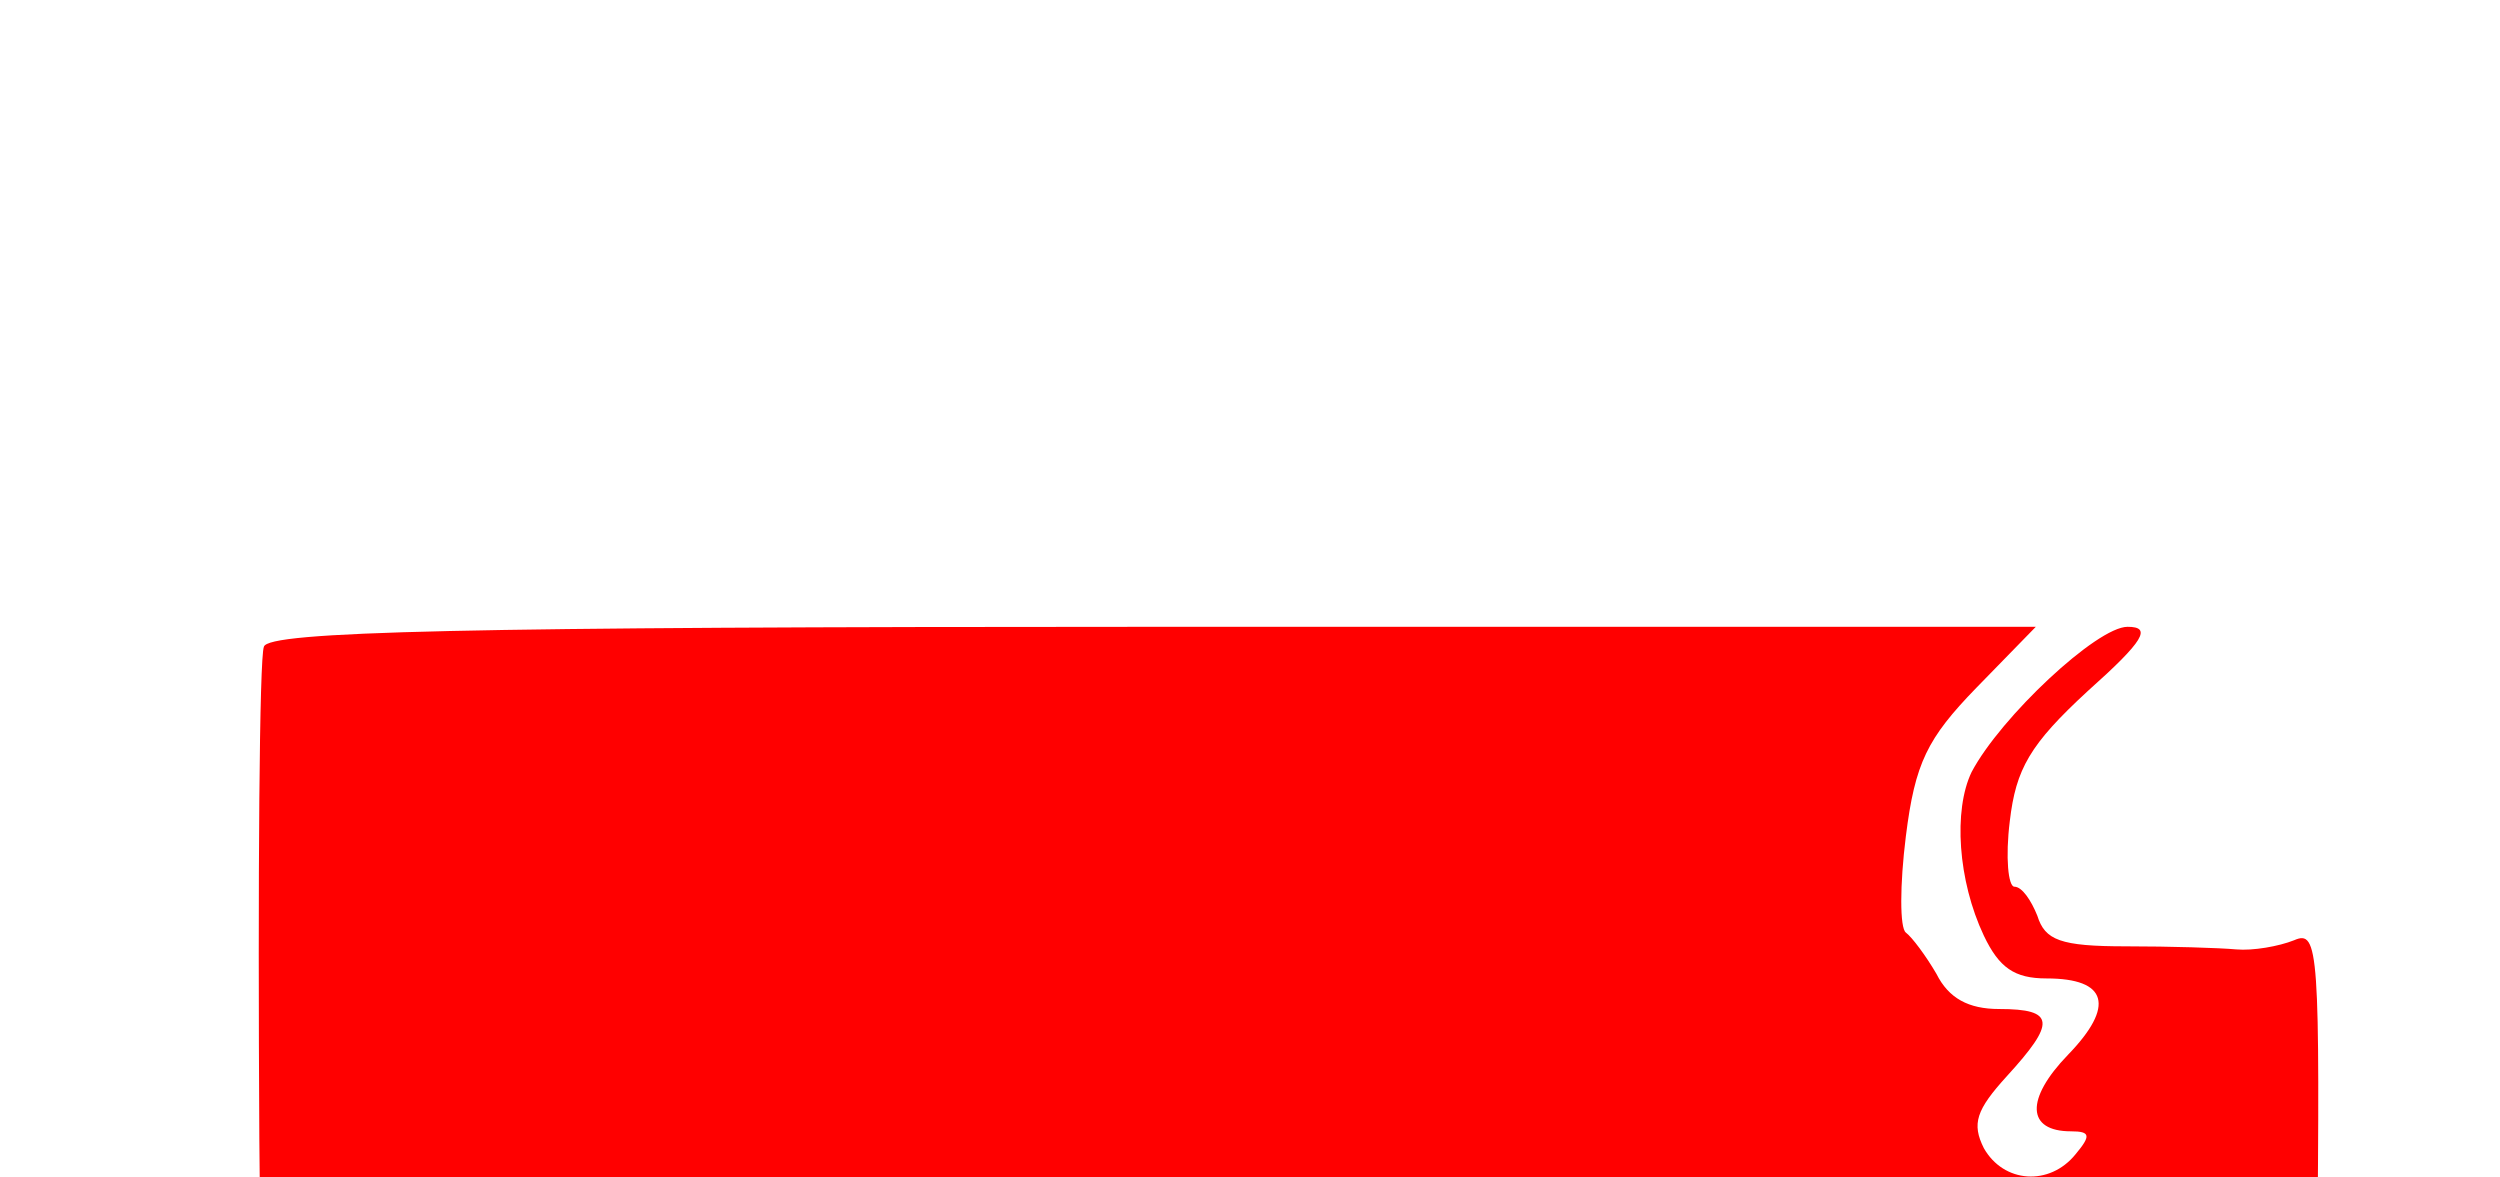 <?xml version="1.0" standalone="no"?>
<!DOCTYPE svg PUBLIC "-//W3C//DTD SVG 20010904//EN" "http://www.w3.org/TR/2001/REC-SVG-20010904/DTD/svg10.dtd">
<svg version="1.0" xmlns="http://www.w3.org/2000/svg" width="206pt" height="97pt" viewBox="3 -40 130 77" preserveAspectRatio="xMidYMid meet">

    <g transform="translate(0,97) scale(0.1,-0.1)" fill="red" stroke="none">
        <path d="M35 947 c-3 -7 -4 -152 -3 -322 l3 -310 670 0 670 0 3 224 c2 210 1 223 -15 216 -10 -4 -27 -7 -38 -6 -11 1 -43 2 -72 2 -43 0 -53 4 -58 20 -4 10 -10 19 -15 19 -4 0 -6 19 -3 43 4 34 13 50 51 85 37 33 42 42 26 42 -20 0 -83 -59 -102 -95 -12 -25 -9 -71 8 -107 10 -21 20 -28 41 -28 40 0 45 -18 14 -50 -28 -29 -27 -50 2 -50 13 0 13 -3 3 -15 -17 -21 -47 -19 -60 4 -8 16 -5 25 15 47 32 35 32 44 -5 44 -20 0 -33 7 -41 23 -7 12 -16 24 -20 27 -4 3 -4 31 0 63 6 48 14 64 46 97 l39 40 -577 0 c-455 0 -579 -3 -582 -13z m167 -399 l-3 -38 49 0 49 0 -2 40 c-2 36 1 40 22 40 23 0 23 -1 23 -115 0 -114 0 -115 -24 -115 -22 0 -23 4 -22 53 l1 52 -47 3 -47 3 2 -53 c2 -48 0 -53 -20 -56 -23 -3 -23 -2 -23 113 0 115 0 116 23 113 19 -3 22 -8 19 -40z m276 -78 c3 -74 11 -87 41 -71 18 10 21 21 21 76 0 58 2 65 20 65 19 0 20 -7 20 -89 l0 -90 -62 2 c-56 2 -64 5 -75 27 -13 27 -18 132 -6 144 4 4 14 5 22 4 12 -2 16 -20 19 -68z m320 43 c4 -26 2 -27 -32 -12 -35 17 -56 -3 -56 -52 0 -45 26 -67 59 -49 28 15 33 13 29 -12 -2 -17 -11 -24 -32 -26 -51 -6 -76 6 -92 45 -30 70 11 136 81 131 33 -2 41 -7 43 -25z m211 1 c13 -16 21 -41 21 -64 0 -54 -31 -90 -79 -90 -53 0 -76 28 -76 92 0 40 5 53 24 69 35 28 85 25 110 -7z m236 3 c10 -14 15 -45 15 -89 0 -61 -2 -68 -20 -68 -17 0 -19 8 -22 68 -3 64 -4 67 -28 67 -24 0 -25 -3 -28 -67 -3 -60 -5 -68 -22 -68 -18 0 -20 7 -20 89 l0 89 55 1 c45 0 57 -4 70 -22z"/>
    </g>
</svg>
